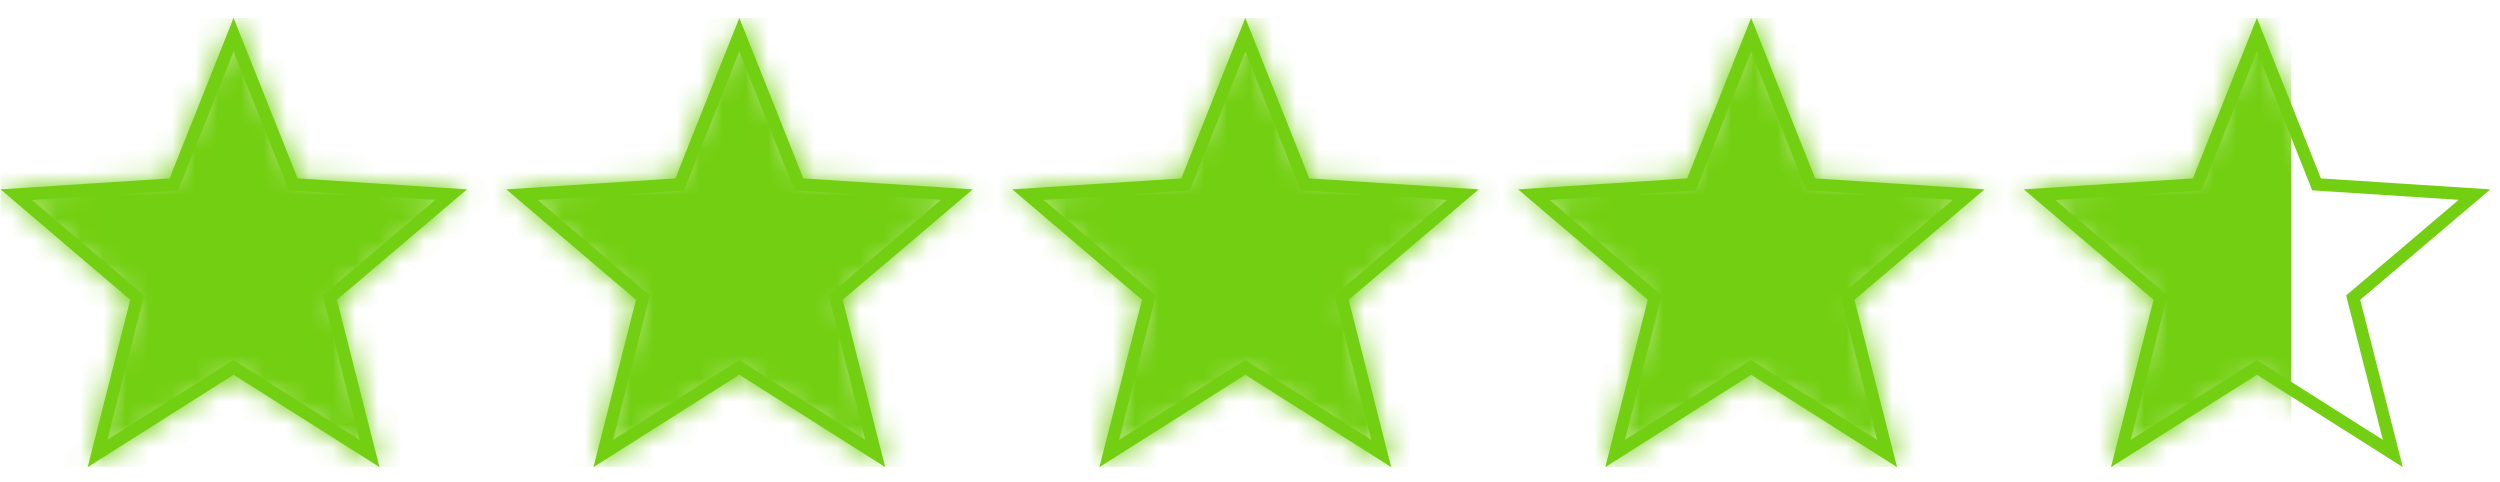 <svg width="109" height="21" viewBox="0 0 109 21" fill="none" xmlns="http://www.w3.org/2000/svg">
<g id="SVG" clip-path="url(#clip0_470_20018)">
<g id="Layer_1_starsRatingFeb21Serchen">
<g id="Group">
<g id="Clip path group">
<mask id="mask0_470_20018" style="mask-type:luminance" maskUnits="userSpaceOnUse" x="0" y="0" width="21" height="21">
<g id="SVGID_2_starsRatingFeb21Serchen">
<path id="Vector" d="M20.36 8.256L12.972 7.778L10.182 0.781L7.393 7.778L0.022 8.256L5.677 13.071L3.821 20.367L10.182 16.339L16.544 20.367L14.688 13.071L20.36 8.256Z" fill="white"/>
</g>
</mask>
<g mask="url(#mask0_470_20018)">
<path id="Vector_2" d="M99.893 0.781H0.022V20.367H99.893V0.781Z" fill="#73CF11"/>
</g>
</g>
</g>
<g id="Group_2">
<g id="Clip path group_2">
<mask id="mask1_470_20018" style="mask-type:luminance" maskUnits="userSpaceOnUse" x="22" y="0" width="21" height="21">
<g id="SVGID_4_starsRatingFeb21Serchen">
<path id="Vector_3" d="M42.408 8.256L35.021 7.778L32.231 0.781L29.447 7.778L22.071 8.256L27.726 13.071L25.87 20.367L32.231 16.339L38.598 20.367L36.736 13.071L42.408 8.256Z" fill="white"/>
</g>
</mask>
<g mask="url(#mask1_470_20018)">
<path id="Vector_4" d="M99.889 0.781H0.018V20.367H99.889V0.781Z" fill="#73CF11"/>
</g>
</g>
</g>
<g id="Group_3">
<g id="Clip path group_3">
<mask id="mask2_470_20018" style="mask-type:luminance" maskUnits="userSpaceOnUse" x="44" y="0" width="21" height="21">
<g id="SVGID_6_starsRatingFeb21Serchen">
<path id="Vector_5" d="M64.473 8.256L57.086 7.778L54.302 0.781L51.512 7.778L44.141 8.256L49.797 13.071L47.935 20.367L54.302 16.339L60.663 20.367L58.801 13.071L64.473 8.256Z" fill="white"/>
</g>
</mask>
<g mask="url(#mask2_470_20018)">
<path id="Vector_6" d="M99.899 0.781H0.028V20.367H99.899V0.781Z" fill="#73CF11"/>
</g>
</g>
</g>
<g id="Group_4">
<g id="Clip path group_4">
<mask id="mask3_470_20018" style="mask-type:luminance" maskUnits="userSpaceOnUse" x="66" y="0" width="21" height="21">
<g id="SVGID_8_starsRatingFeb21Serchen">
<path id="Vector_7" d="M86.529 8.256L79.142 7.778L76.352 0.781L73.563 7.778L66.192 8.256L71.847 13.071L69.986 20.367L76.352 16.339L82.714 20.367L80.858 13.071L86.529 8.256Z" fill="white"/>
</g>
</mask>
<g mask="url(#mask3_470_20018)">
<path id="Vector_8" d="M99.897 0.781H0.026V20.367H99.897V0.781Z" fill="#73CF11"/>
</g>
</g>
</g>
<g id="Group_5">
<g id="Clip path group_5">
<mask id="mask4_470_20018" style="mask-type:luminance" maskUnits="userSpaceOnUse" x="88" y="0" width="21" height="21">
<g id="SVGID_10_starsRatingFeb21Serchen">
<path id="Vector_9" d="M108.58 8.256L101.193 7.778L98.403 0.781L95.613 7.778L88.242 8.256L93.898 13.071L92.042 20.367L98.403 16.339L104.764 20.367L102.908 13.071L108.58 8.256Z" fill="white"/>
</g>
</mask>
<g mask="url(#mask4_470_20018)">
<path id="Vector_10" d="M99.897 0.781H0.025V20.367H99.897V0.781Z" fill="#73CF11"/>
</g>
</g>
</g>
</g>
<g id="Layer_1_starsRatingFeb21_copy_2Serchen">
<path id="Vector_11" d="M10.184 2.247L12.469 7.979L12.594 8.3L12.936 8.321L18.983 8.712L14.336 12.659L14.076 12.876L14.157 13.207L15.677 19.178L10.466 15.878L10.179 15.693L9.891 15.878L4.68 19.178L6.2 13.207L6.282 12.881L6.027 12.664L1.391 8.718L7.427 8.327L7.769 8.305L7.894 7.985L10.184 2.247ZM10.184 0.781L7.394 7.778L0.023 8.256L5.679 13.071L3.823 20.367L10.184 16.339L16.546 20.367L14.689 13.071L20.361 8.256L12.974 7.778L10.184 0.781Z" fill="#73CF11"/>
<path id="Vector_12" d="M32.235 2.247L34.52 7.979L34.645 8.3L34.987 8.321L41.033 8.712L36.387 12.659L36.127 12.876L36.208 13.207L37.728 19.178L32.517 15.878L32.23 15.693L31.942 15.878L26.731 19.178L28.251 13.207L28.332 12.881L28.077 12.664L23.442 8.718L29.478 8.327L29.82 8.305L29.945 7.985L32.235 2.247ZM32.235 0.781L29.445 7.778L22.074 8.256L27.73 13.071L25.874 20.367L32.235 16.339L38.596 20.367L36.74 13.071L42.412 8.256L35.025 7.778L32.235 0.781Z" fill="#73CF11"/>
<path id="Vector_13" d="M54.296 2.247L56.581 7.979L56.706 8.3L57.047 8.321L63.094 8.712L58.448 12.659L58.187 12.876L58.269 13.207L59.788 19.178L54.578 15.878L54.29 15.693L54.002 15.878L48.792 19.178L50.312 13.207L50.393 12.881L50.138 12.664L45.503 8.718L51.538 8.327L51.88 8.305L52.005 7.985L54.296 2.247ZM54.296 0.781L51.506 7.778L44.135 8.256L49.791 13.071L47.934 20.367L54.296 16.339L60.657 20.367L58.801 13.071L64.473 8.256L57.085 7.778L54.296 0.781Z" fill="#73CF11"/>
<path id="Vector_14" d="M76.35 2.247L78.635 7.979L78.76 8.3L79.102 8.321L85.149 8.712L80.502 12.659L80.242 12.876L80.323 13.207L81.843 19.178L76.632 15.878L76.345 15.693L76.057 15.878L70.847 19.178L72.366 13.207L72.448 12.881L72.193 12.664L67.557 8.718L73.593 8.327L73.935 8.305L74.06 7.985L76.35 2.247ZM76.35 0.781L73.56 7.778L66.189 8.256L71.845 13.071L69.989 20.367L76.35 16.339L82.712 20.367L80.855 13.071L86.527 8.256L79.14 7.778L76.35 0.781Z" fill="#73CF11"/>
<path id="Vector_15" d="M98.401 2.247L100.686 7.979L100.811 8.3L101.153 8.321L107.199 8.712L102.553 12.659L102.293 12.876L102.374 13.207L103.894 19.178L98.683 15.878L98.395 15.693L98.108 15.878L92.897 19.178L94.417 13.207L94.498 12.881L94.243 12.664L89.608 8.718L95.644 8.327L95.985 8.305L96.11 7.985L98.401 2.247ZM98.401 0.781L95.611 7.778L88.24 8.256L93.896 13.071L92.039 20.367L98.401 16.339L104.762 20.367L102.906 13.071L108.578 8.256L101.191 7.778L98.401 0.781Z" fill="#73CF11"/>
</g>
</g>
<defs>
<clipPath id="clip0_470_20018">
<rect width="108.608" height="19.586" fill="white" transform="translate(0 0.781)"/>
</clipPath>
</defs>
</svg>
